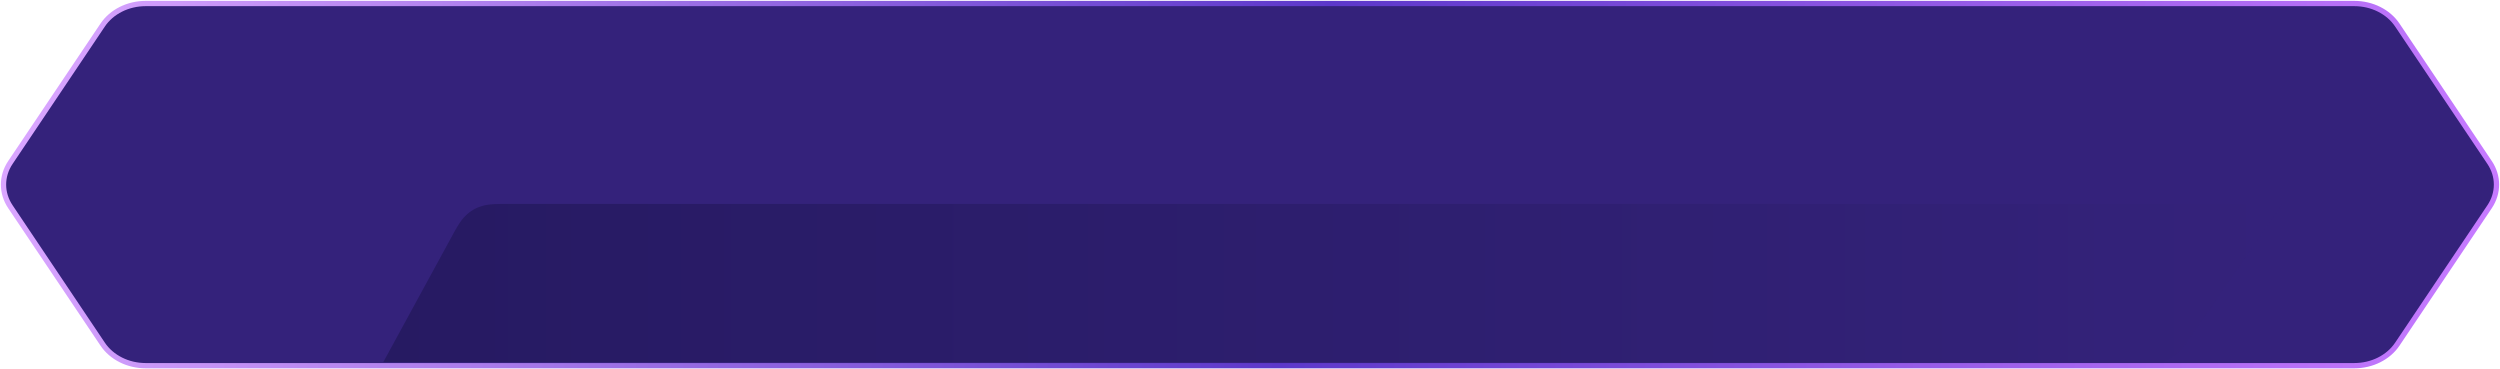 <svg xmlns="http://www.w3.org/2000/svg" width="711" height="105" viewBox="0 0 711 105">
    <defs>
        <linearGradient id="a" x1="51.029%" x2="48.965%" y1="1.267%" y2="99.022%">
            <stop offset="0%" stop-color="#D9A5FF"/>
            <stop offset="52.043%" stop-color="#5C38CA"/>
            <stop offset="100%" stop-color="#C67AFF"/>
        </linearGradient>
        <linearGradient id="b" x1="100%" x2="0%" y1="50%" y2="50%">
            <stop offset="0%" stop-color="#34227B"/>
            <stop offset="100%" stop-color="#1D1452"/>
        </linearGradient>
    </defs>
    <g fill="none" fill-rule="evenodd">
        <path fill="#34227B" stroke="url(#a)" stroke-width="1.5" d="M303 365.562c0 5.032 2.331 9.688 6.126 12.237l39.089 26.247c3.88 2.605 8.69 2.605 12.57 0l39.089-26.247c3.795-2.549 6.126-7.205 6.126-12.237v-628.124c0-5.032-2.331-9.688-6.126-12.237l-39.089-26.247c-3.88-2.605-8.69-2.605-12.57 0l-39.089 26.247c-3.795 2.549-6.126 7.205-6.126 12.237v628.124z" transform="rotate(-90 355.5 51.5)"/>
        <path fill="url(#b)" d="M648 57c-.266.569-.585 1.125-.957 1.663l-26.471 38.33c-1.565 2.265-3.917 3.999-6.663 5.008L108 102l19.794-36.298c1.862-3.414 2.733-4.528 3.896-5.61a10.656 10.656 0 0 1 3.97-2.358c1.458-.486 2.81-.718 6.41-.733z" opacity=".6" transform="translate(1 1)"/>
    </g>
</svg>

